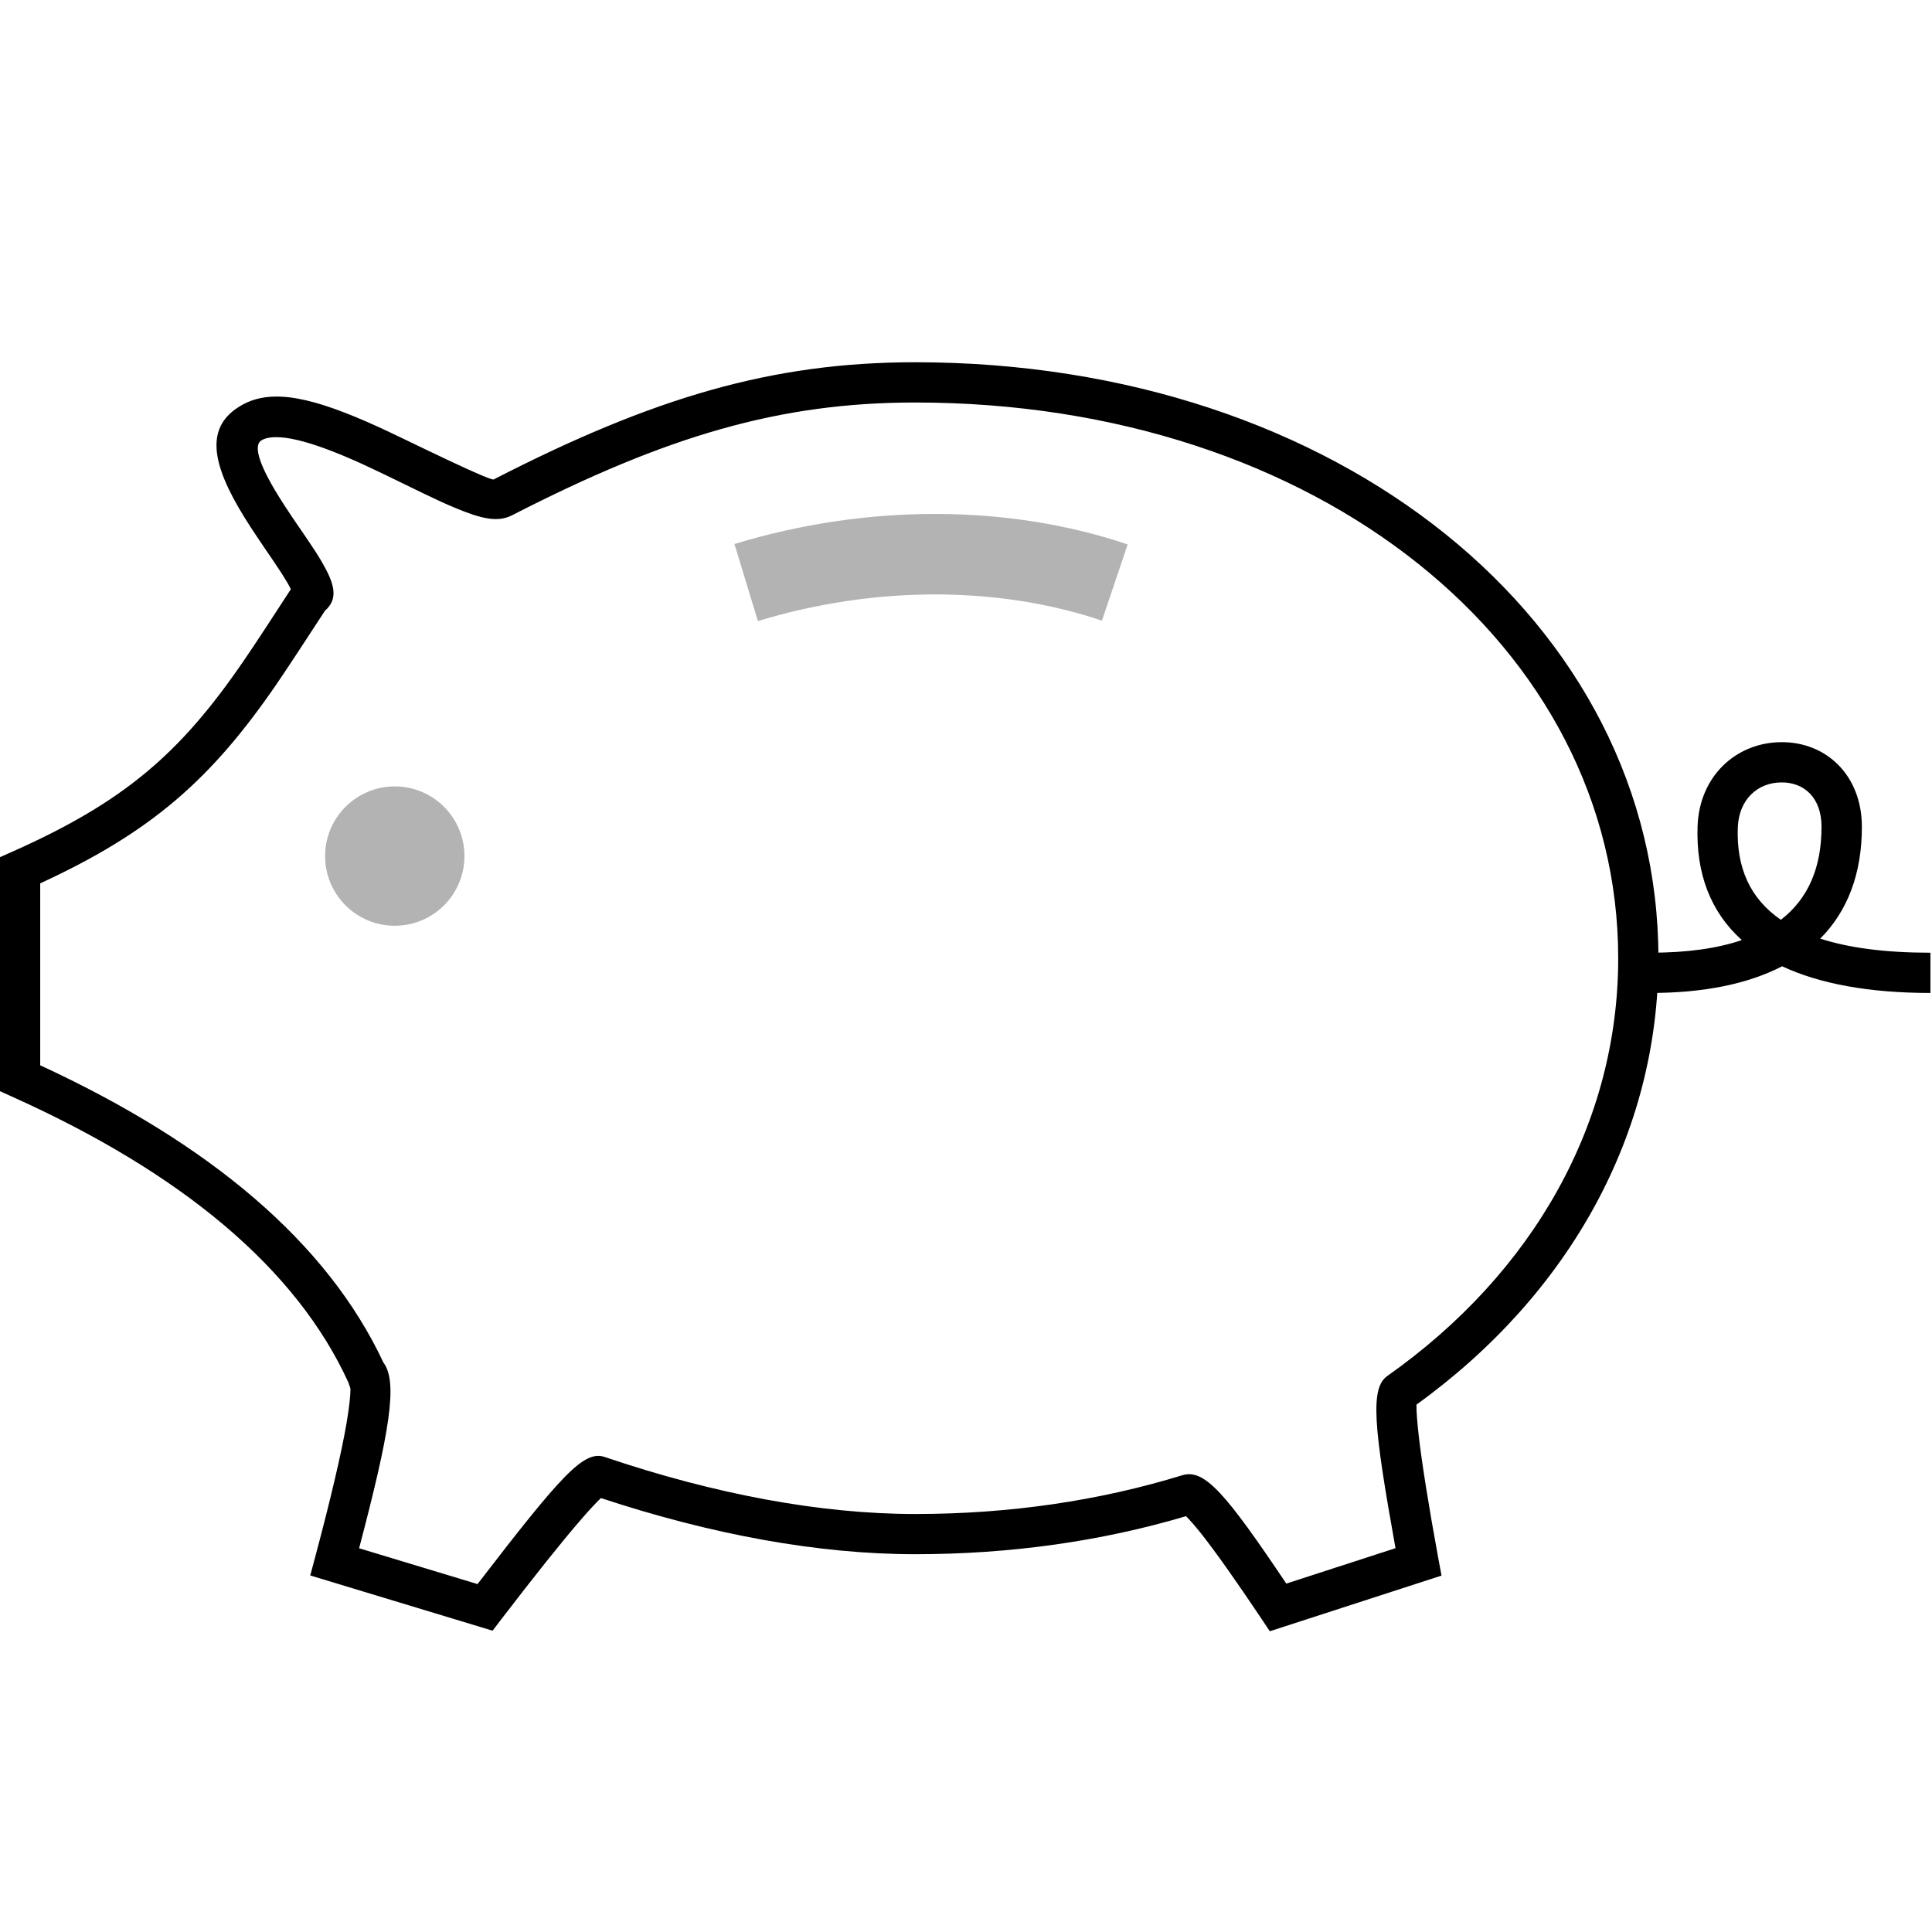 <svg width="48" height="48" viewBox="0 0 48 48" xmlns="http://www.w3.org/2000/svg">
    <path d="M7.133 14.465c-.074-.126-.17-.276-.312-.486-.048-.073-.323-.475-.404-.595-.134-.2-.244-.368-.345-.532-.816-1.32-1.008-2.265-.052-2.794.755-.42 1.784-.176 3.37.544.21.096.426.2.683.323 1.66.803 2.15 1.008 2.193.986C16.238 9.87 19.195 9 22.736 9c10.524 0 18.467 6.456 18.467 14.808 0 4.35-2.195 8.335-6.012 11.09 0 .194.02.447.058.78.08.688.24 1.702.485 3.037l.08.43-4.266 1.383-.21-.315c-.64-.955-1.14-1.662-1.5-2.117-.154-.192-.28-.335-.372-.427-2.096.623-4.36.945-6.73.945-2.41 0-5.068-.49-7.806-1.395-.122.116-.294.3-.512.553-.462.535-1.12 1.358-1.97 2.467l-.21.275-4.53-1.372.125-.467c.392-1.47.653-2.588.782-3.347.06-.365.092-.64.092-.82 0-.012-.018-.067-.053-.164-1.292-2.827-4.14-5.206-8.36-7.1L0 27.11v-5.814l.297-.132c2.8-1.244 4.184-2.452 5.747-4.732.177-.257.36-.532.598-.897.06-.09.412-.632.584-.896-.02-.046-.053-.105-.093-.175zM15.028 36.2c2.72.92 5.35 1.415 7.708 1.415 2.346 0 4.58-.33 6.638-.963.553-.17 1.087.463 2.584 2.692l2.713-.88c-.544-3.022-.634-3.975-.204-4.278 3.652-2.575 5.737-6.31 5.737-10.378 0-7.75-7.455-13.808-17.467-13.808-3.362 0-6.17.828-10.017 2.803-.353.18-.76.09-1.424-.19-.22-.09-.466-.205-.792-.362l-.87-.423c-.25-.12-.46-.22-.66-.312-1.278-.58-2.115-.78-2.472-.58-.198.108-.112.534.42 1.392.093.15.197.31.324.5l.404.592c.153.226.26.392.347.543.313.538.42.91.077 1.21l-.595.91c-.243.372-.43.652-.61.917-1.61 2.344-3.087 3.666-5.87 4.946v4.521c4.224 1.95 7.136 4.41 8.527 7.386.37.485.146 1.762-.604 4.613l2.942.89c2.1-2.73 2.643-3.333 3.163-3.157z" fill-rule="nonzero"/>
    <path d="M18.83 15.43c2.92-.89 6-.87 8.547-.01l.64-1.894c-2.95-.996-6.456-1.02-9.77-.01l.583 1.914z" fill-rule="nonzero" opacity=".3"/>
    <circle opacity=".3" cx="9.808" cy="21.269" r="1.731"/>
    <path d="M45.256 20.545c0-.716-.423-1.114-1.006-1.106-.59.007-1.05.43-1.075 1.123-.036.99.302 1.763 1.07 2.29.684-.527 1.01-1.303 1.01-2.308zm-.98 3.462c-.838.434-1.933.663-3.276.663v-1c.91 0 1.665-.106 2.274-.314.38-.13.702-.297.97-.503.27.187.597.343.98.467.71.23 1.618.35 2.737.35v1c-1.53 0-2.76-.23-3.685-.663-.387-.182-.72-.4-1-.65-.773-.694-1.142-1.648-1.1-2.83.044-1.24.95-2.073 2.062-2.088 1.13-.016 2.02.82 2.02 2.105 0 1.153-.35 2.088-1.034 2.775-.266.267-.582.497-.948.687z" fill-rule="nonzero"/>
</svg>
